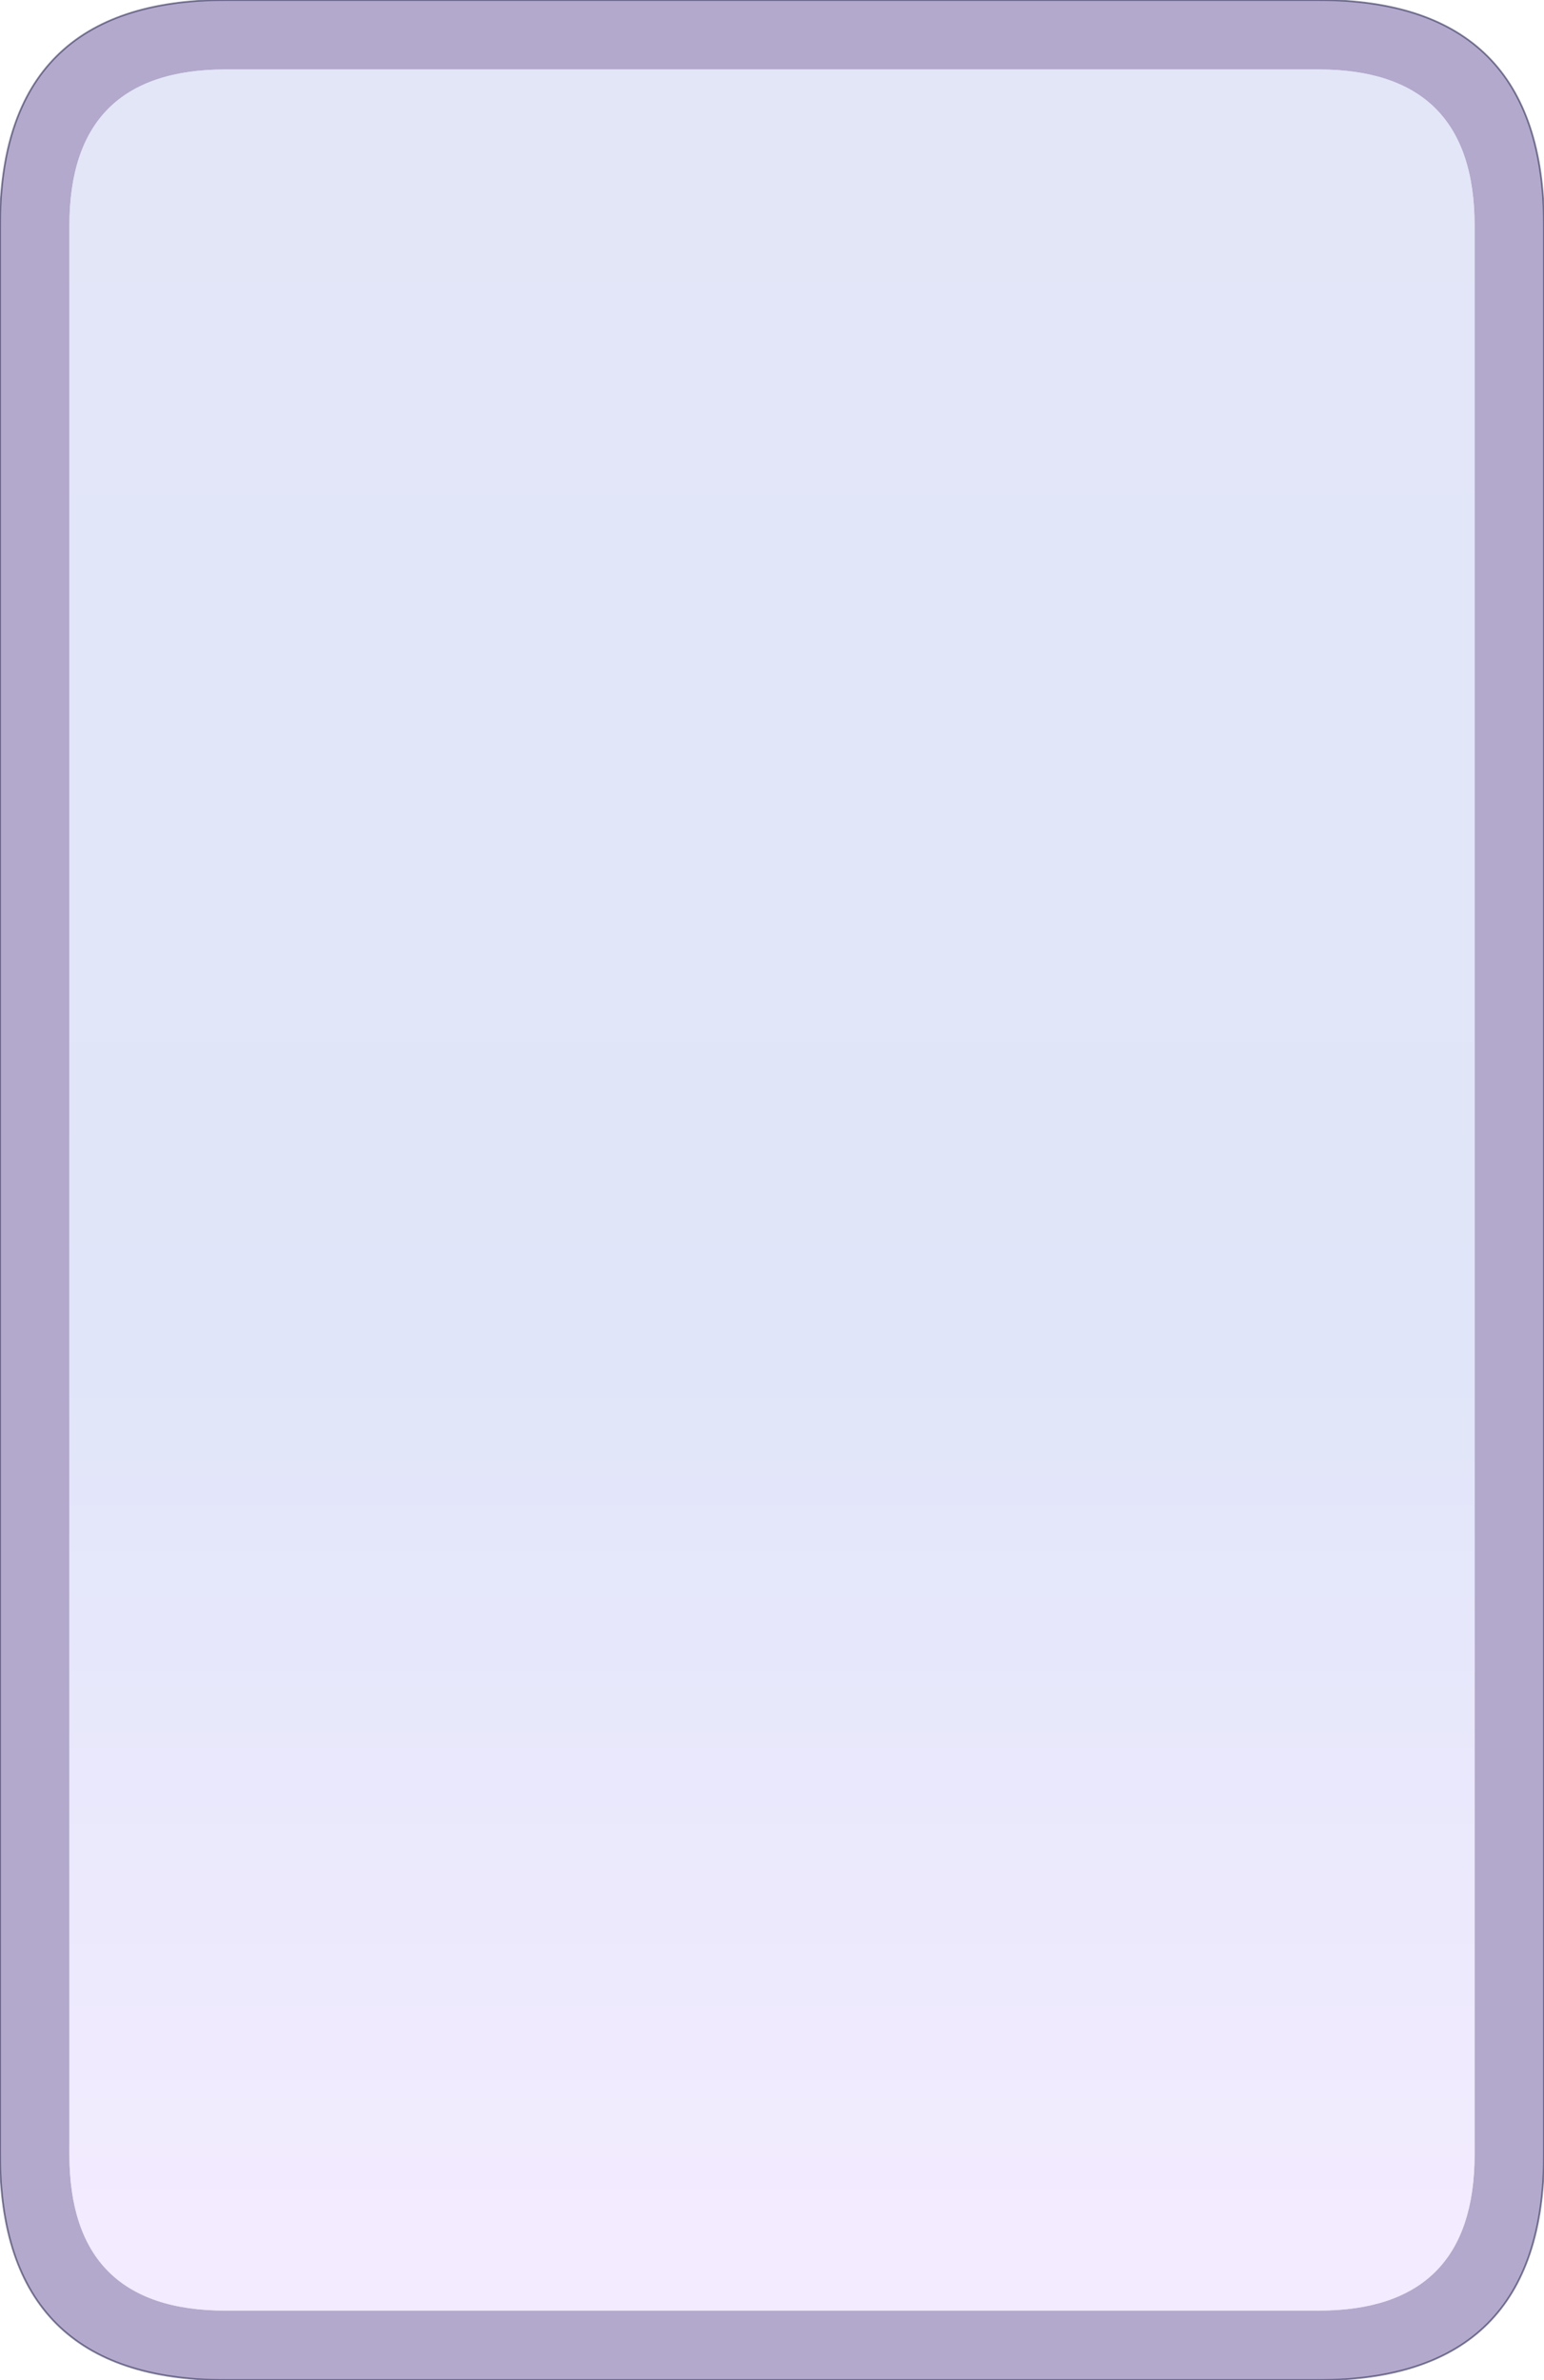 <?xml version="1.0" encoding="UTF-8" standalone="no"?>
<svg xmlns:xlink="http://www.w3.org/1999/xlink" height="68.55px" width="44.5px" xmlns="http://www.w3.org/2000/svg">
  <g transform="matrix(1.0, 0.0, 0.0, 1.0, 22.25, 30.8)">
    <path d="M-15.75 -30.8 L15.75 -30.8 Q22.25 -30.8 22.25 -24.3 L22.25 31.25 Q22.25 37.75 15.75 37.75 L-15.75 37.75 Q-22.25 37.75 -22.25 31.25 L-22.25 -24.3 Q-22.25 -30.8 -15.75 -30.8 M15.75 -28.8 L-15.75 -28.8 Q-20.25 -28.8 -20.25 -24.3 L-20.25 31.25 Q-20.25 35.75 -15.75 35.75 L15.75 35.75 Q20.25 35.75 20.25 31.25 L20.25 -24.3 Q20.25 -28.8 15.75 -28.8" fill="#8574ad" fill-opacity="0.62" fill-rule="evenodd" stroke="none"/>
    <path d="M15.75 -28.8 Q20.25 -28.8 20.25 -24.3 L20.25 31.25 Q20.25 35.75 15.75 35.75 L-15.75 35.75 Q-20.25 35.75 -20.25 31.25 L-20.25 -24.3 Q-20.25 -28.8 -15.75 -28.8 L15.75 -28.8" fill="url(#gradient0)" fill-rule="evenodd" stroke="none"/>
    <path d="M-15.75 -30.8 L15.75 -30.8 Q22.25 -30.8 22.25 -24.3 L22.25 31.25 Q22.25 37.75 15.75 37.75 L-15.75 37.75 Q-22.25 37.75 -22.25 31.25 L-22.25 -24.3 Q-22.25 -30.8 -15.75 -30.8 Z" fill="none" stroke="#12133f" stroke-linecap="round" stroke-linejoin="round" stroke-opacity="0.51" stroke-width="0.05"/>
  </g>
  <defs>
    <linearGradient gradientTransform="matrix(0.0, -0.037, 0.025, 0.0, 0.0, 3.75)" gradientUnits="userSpaceOnUse" id="gradient0" spreadMethod="pad" x1="-819.2" x2="819.2">
      <stop offset="0.02" stop-color="#ece0ff" stop-opacity="0.627"/>
      <stop offset="0.427" stop-color="#ced6f5" stop-opacity="0.627"/>
      <stop offset="1.0" stop-color="#d1d8f3" stop-opacity="0.627"/>
    </linearGradient>
  </defs>
</svg>
